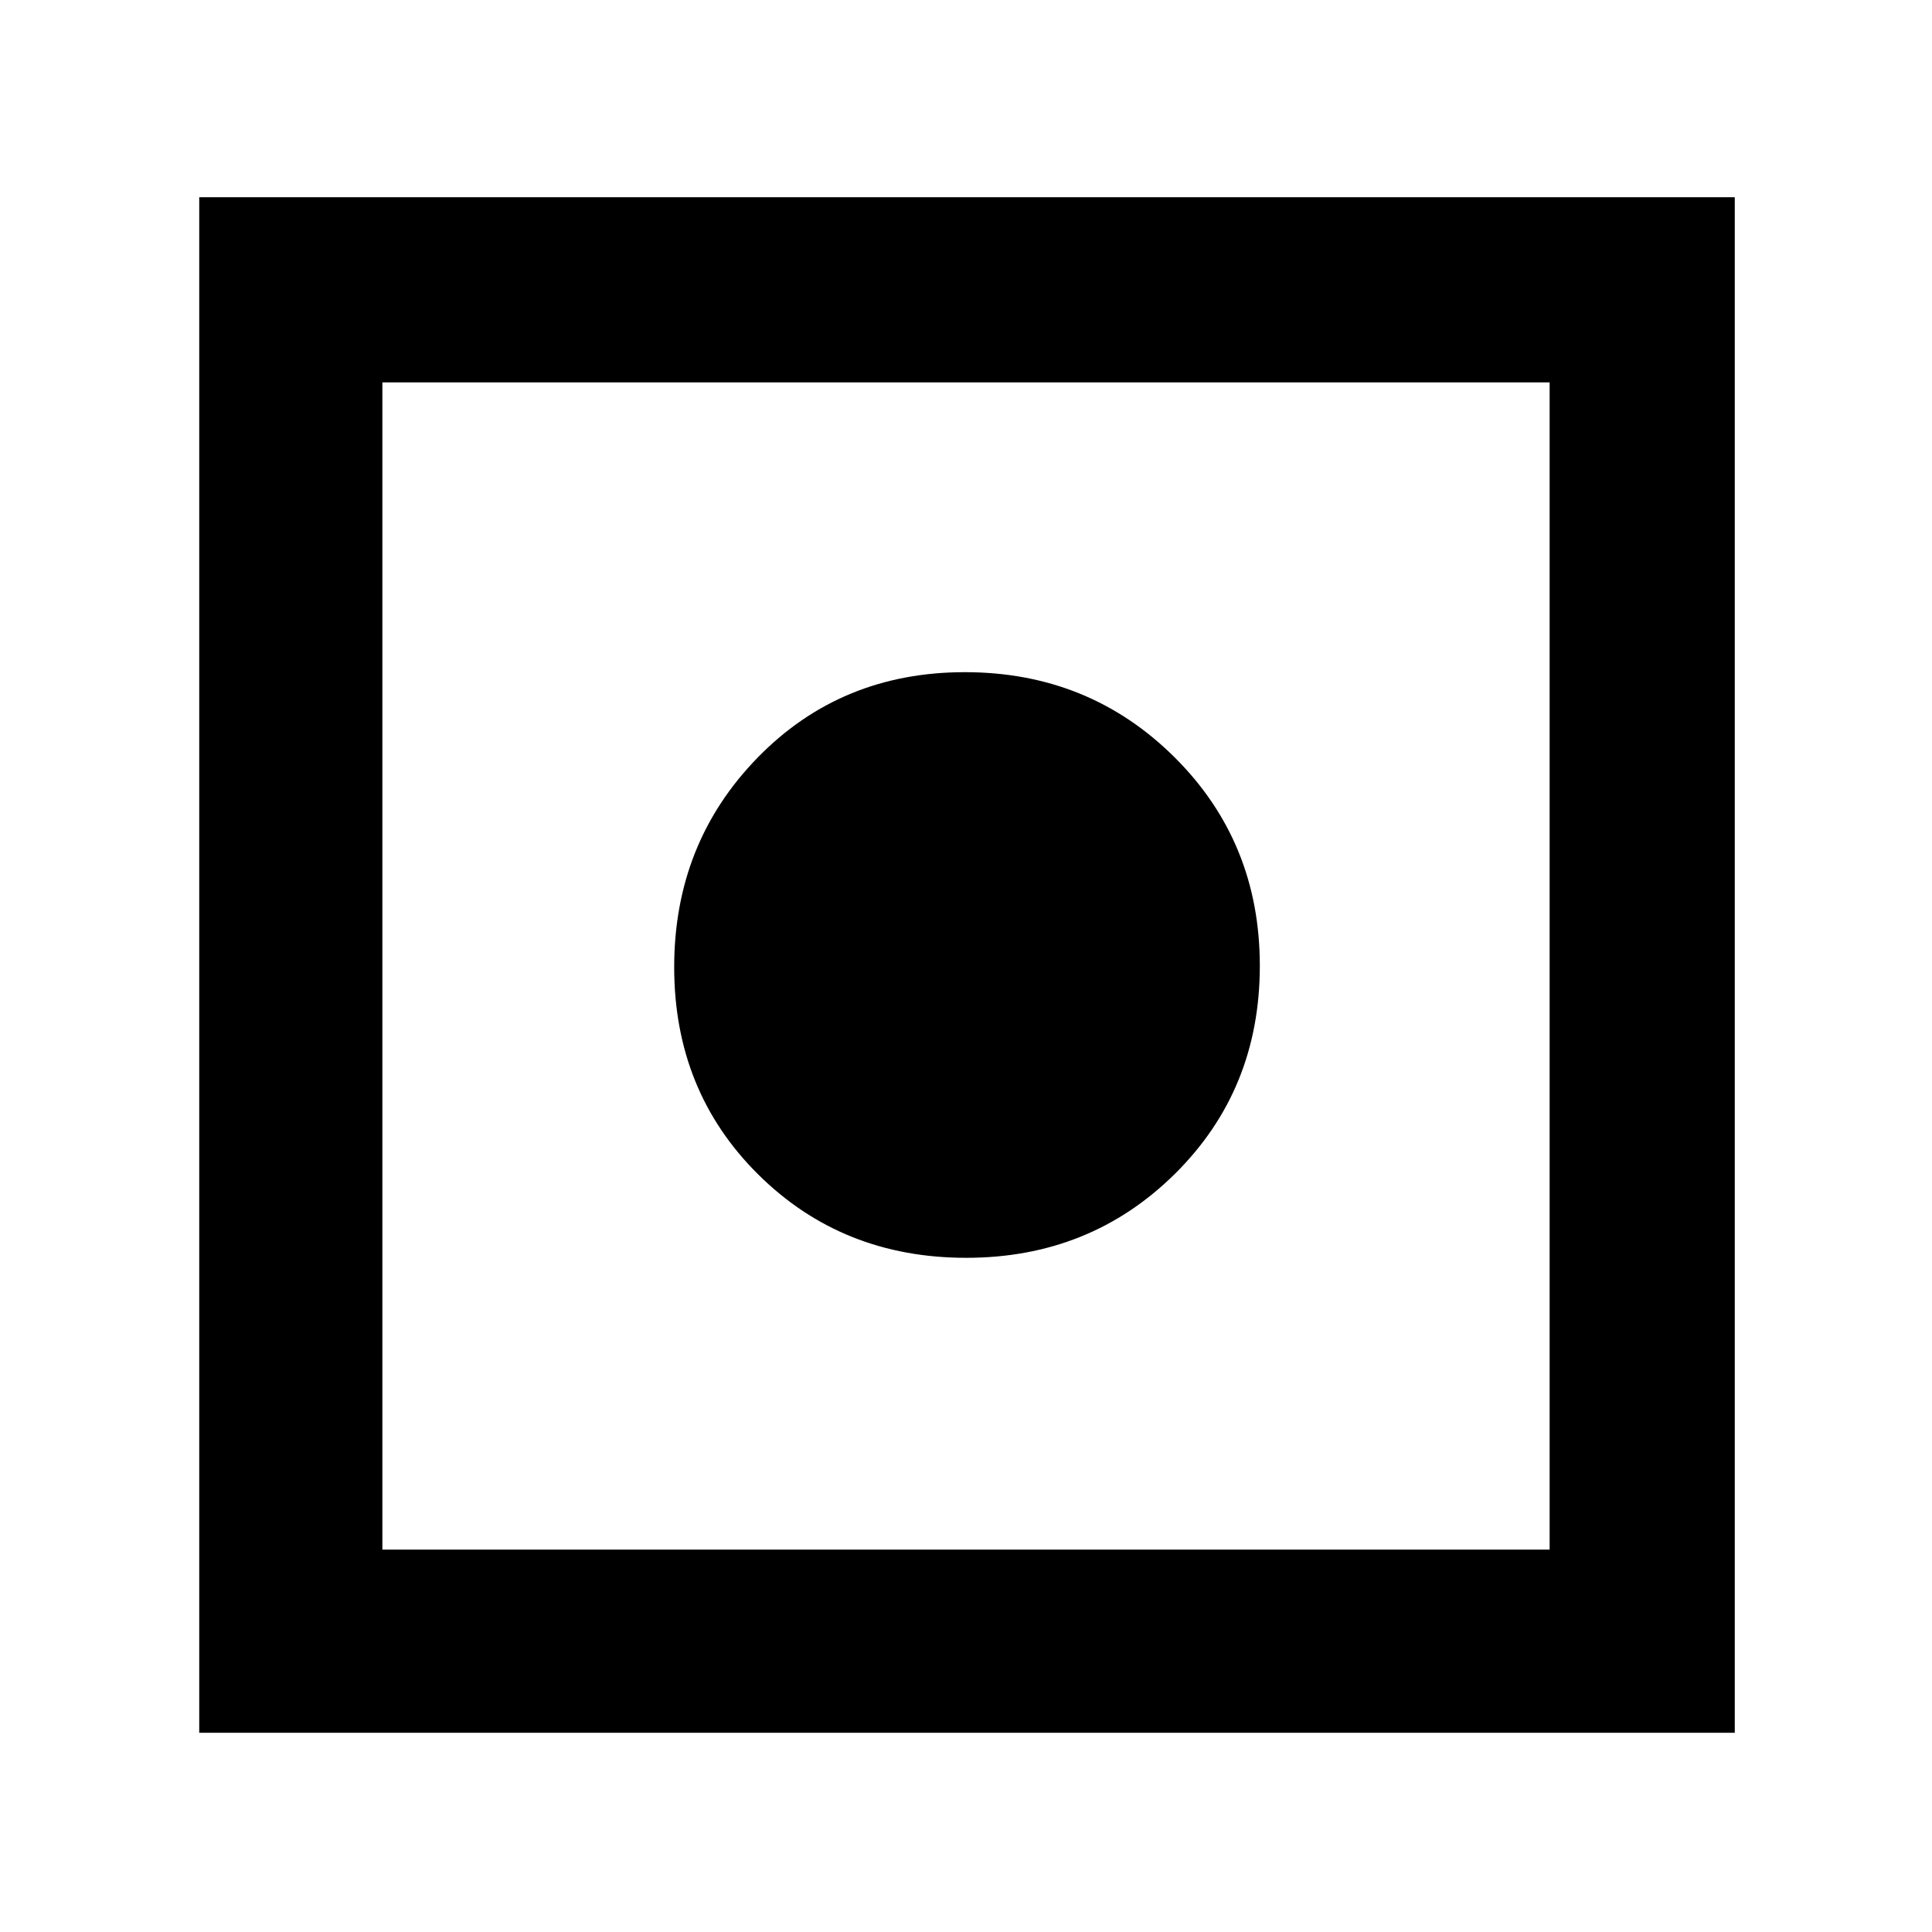 <svg xmlns="http://www.w3.org/2000/svg" height="48" viewBox="0 -960 960 960" width="48"><path d="M99-99v-763h763v763H99Zm91-91h580v-580H190v580Zm290.09-145q-61.59 0-103.34-41.42-41.75-41.41-41.75-103 0-61.58 41.42-104.08 41.41-42.5 103-42.5 61.58 0 104.08 42.16Q626-541.67 626-480.09q0 61.59-42.16 103.34Q541.67-335 480.09-335Z"/></svg>